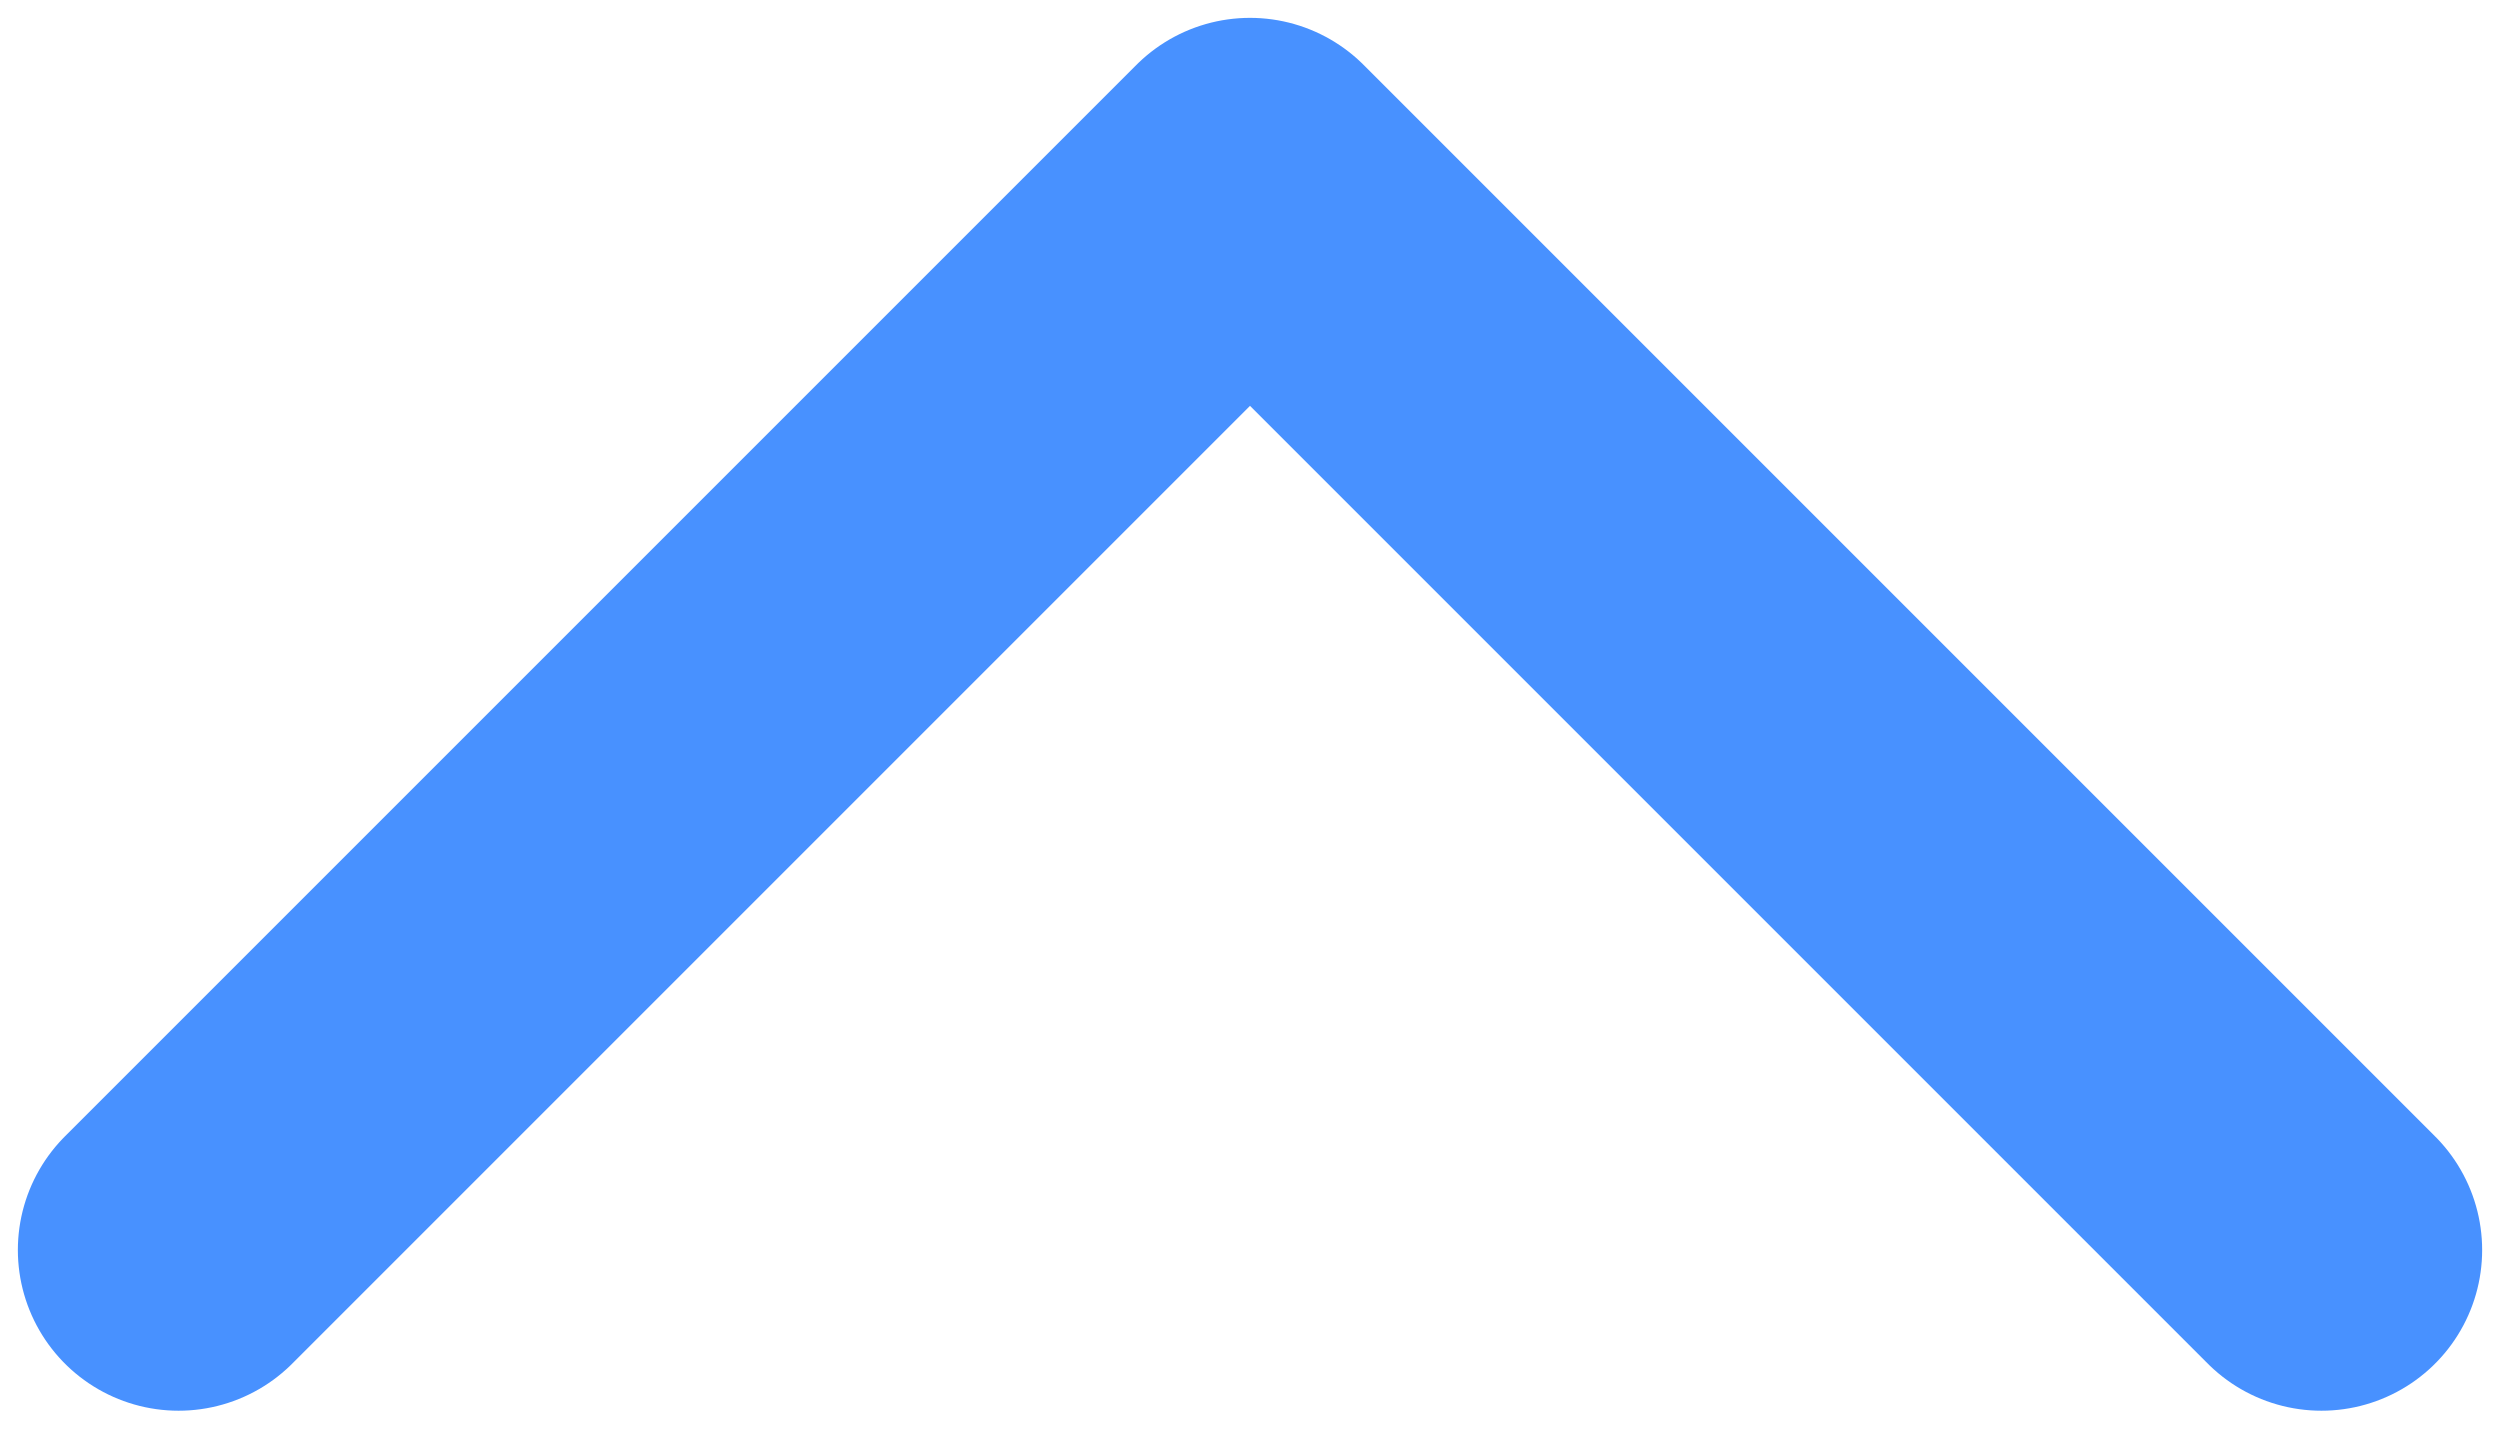 <svg width="14" height="8" viewBox="0 0 14 8" fill="none" xmlns="http://www.w3.org/2000/svg">
<path d="M13 7L7 1L1 7" stroke="#4891FF" stroke-width="1.8" stroke-linecap="round" stroke-linejoin="round"/>
</svg>
